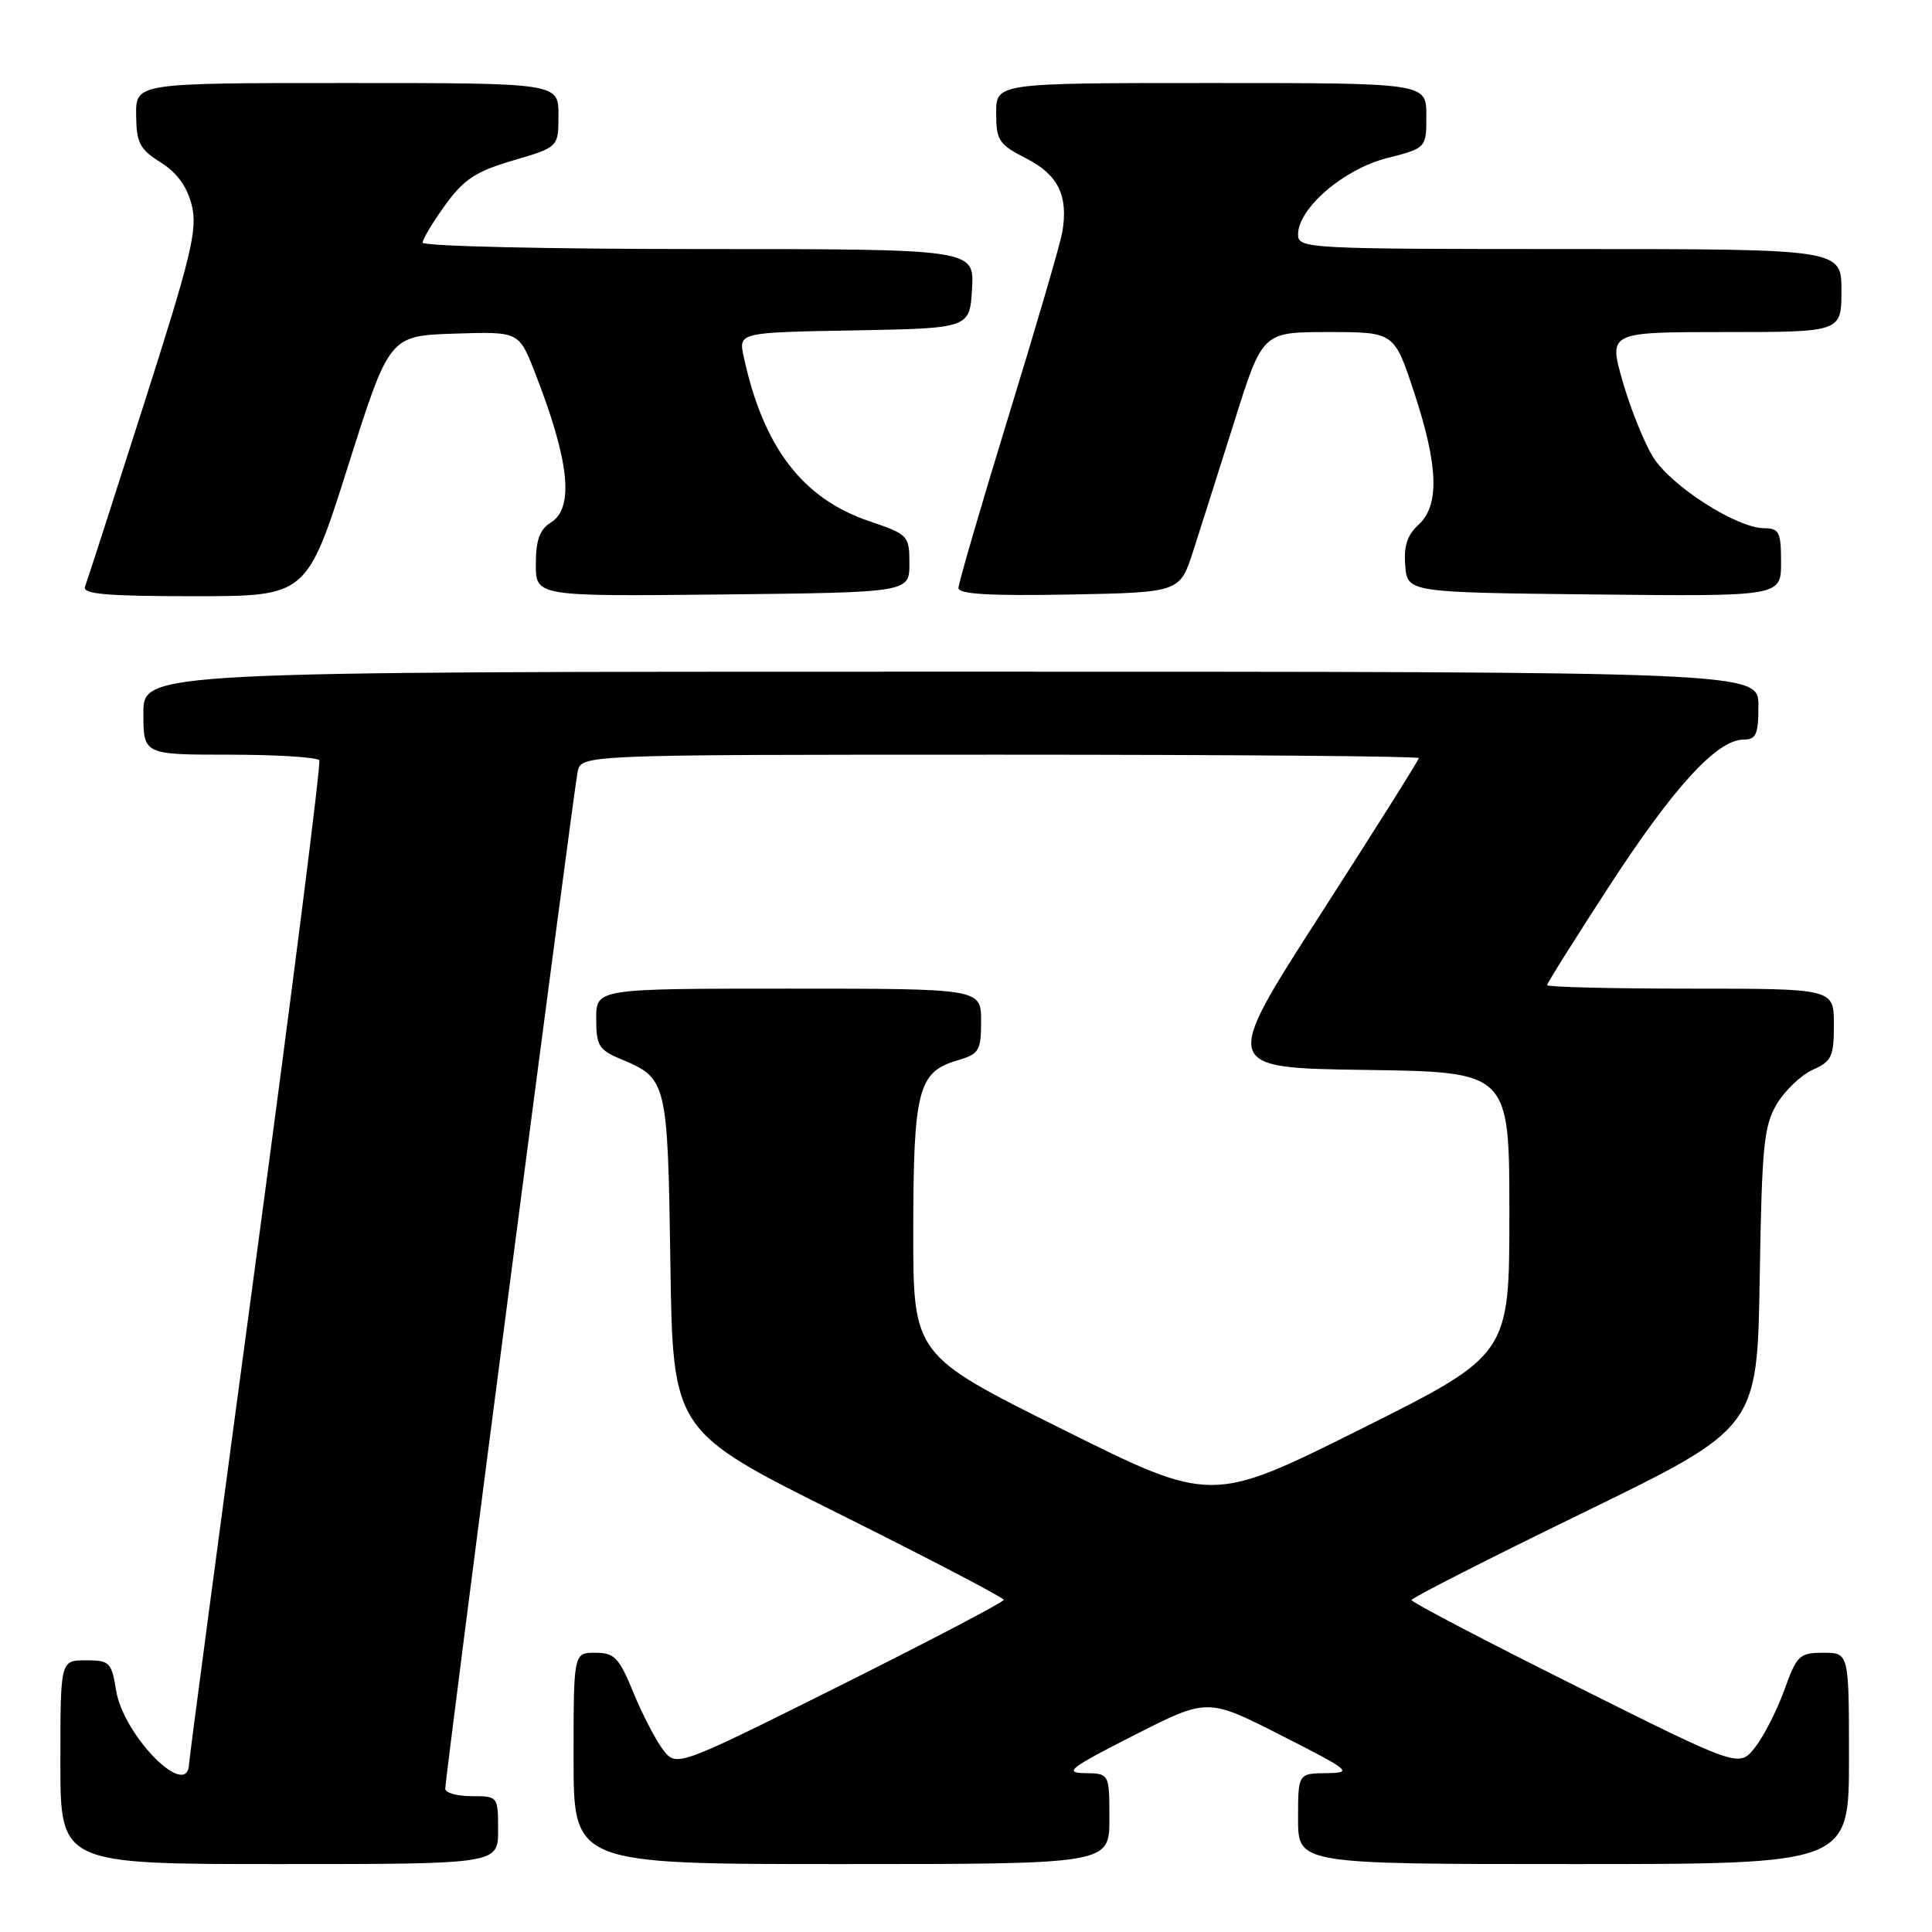 <?xml version="1.0" encoding="UTF-8" standalone="no"?>
<!DOCTYPE svg PUBLIC "-//W3C//DTD SVG 1.1//EN" "http://www.w3.org/Graphics/SVG/1.1/DTD/svg11.dtd" >
<svg xmlns="http://www.w3.org/2000/svg" xmlns:xlink="http://www.w3.org/1999/xlink" version="1.1" viewBox="0 0 256 256">
 <g >
 <path fill="currentColor"
d=" M 66.00 242.50 C 66.00 238.02 65.98 238.00 62.50 238.00 C 60.58 238.00 59.00 237.56 59.00 237.02 C 59.00 235.38 76.02 104.66 76.54 102.25 C 77.04 100.00 77.04 100.00 132.52 100.00 C 163.03 100.00 188.00 100.20 188.00 100.45 C 188.00 100.70 182.12 110.04 174.94 121.20 C 161.89 141.50 161.89 141.50 180.94 141.77 C 200.00 142.04 200.00 142.04 200.00 160.78 C 200.00 179.52 200.00 179.52 180.27 189.38 C 160.53 199.23 160.53 199.23 140.77 189.38 C 121.00 179.54 121.00 179.54 121.01 163.02 C 121.03 144.53 121.66 142.05 126.76 140.54 C 129.76 139.66 130.00 139.27 130.00 135.29 C 130.00 131.00 130.00 131.00 104.50 131.00 C 79.00 131.00 79.00 131.00 79.00 134.99 C 79.00 138.54 79.35 139.12 82.25 140.33 C 88.40 142.90 88.47 143.18 88.83 167.46 C 89.16 189.62 89.16 189.62 111.08 200.54 C 123.14 206.55 133.00 211.70 133.00 211.99 C 133.00 212.28 123.24 217.39 111.32 223.35 C 89.64 234.17 89.64 234.17 87.85 231.84 C 86.87 230.55 85.10 227.14 83.92 224.25 C 82.02 219.63 81.42 219.00 78.88 219.00 C 76.00 219.00 76.00 219.00 76.00 233.00 C 76.00 247.00 76.00 247.00 111.50 247.00 C 147.00 247.00 147.00 247.00 147.00 241.00 C 147.00 235.00 147.00 235.00 143.75 234.95 C 140.92 234.90 141.75 234.26 150.25 229.94 C 160.00 224.98 160.00 224.98 169.75 229.94 C 179.00 234.64 179.31 234.90 175.75 234.95 C 172.00 235.00 172.00 235.00 172.00 241.00 C 172.00 247.00 172.00 247.00 208.50 247.00 C 245.00 247.00 245.00 247.00 245.00 233.00 C 245.00 219.00 245.00 219.00 241.60 219.00 C 238.43 219.00 238.08 219.34 236.42 223.97 C 235.43 226.70 233.68 230.12 232.53 231.57 C 230.42 234.21 230.42 234.21 208.71 223.36 C 196.77 217.40 187.01 212.29 187.03 212.01 C 187.05 211.73 197.37 206.48 209.96 200.35 C 232.85 189.20 232.85 189.20 233.17 169.35 C 233.46 151.70 233.72 149.14 235.47 146.23 C 236.56 144.44 238.70 142.42 240.22 141.74 C 242.70 140.65 243.00 139.99 243.00 135.76 C 243.00 131.00 243.00 131.00 224.00 131.00 C 213.55 131.00 205.00 130.79 205.00 130.53 C 205.00 130.28 208.75 124.31 213.32 117.28 C 221.83 104.22 227.54 98.00 231.03 98.00 C 232.70 98.00 233.00 97.31 233.00 93.50 C 233.00 89.00 233.00 89.00 126.00 89.00 C 19.00 89.00 19.00 89.00 19.00 94.50 C 19.00 100.00 19.00 100.00 30.44 100.00 C 36.73 100.00 42.07 100.34 42.31 100.75 C 42.54 101.16 38.76 130.97 33.91 167.00 C 29.06 203.03 25.07 233.06 25.05 233.75 C 24.86 238.59 16.34 229.97 15.38 223.97 C 14.78 220.25 14.53 220.00 11.37 220.00 C 8.00 220.00 8.00 220.00 8.00 233.50 C 8.00 247.00 8.00 247.00 37.00 247.00 C 66.00 247.00 66.00 247.00 66.00 242.50 Z  M 46.12 61.75 C 51.59 44.50 51.59 44.50 60.16 44.21 C 68.74 43.93 68.74 43.93 70.82 49.21 C 75.44 60.98 76.13 67.28 73.00 69.23 C 71.51 70.16 71.00 71.56 71.00 74.76 C 71.00 79.03 71.00 79.03 95.75 78.77 C 120.50 78.50 120.50 78.50 120.50 74.68 C 120.50 70.96 120.36 70.82 115.18 69.06 C 106.33 66.07 101.13 59.25 98.55 47.28 C 97.85 44.05 97.85 44.05 113.18 43.78 C 128.50 43.50 128.50 43.50 128.80 38.25 C 129.10 33.00 129.10 33.00 92.55 33.00 C 72.45 33.00 56.00 32.62 56.00 32.15 C 56.00 31.68 57.35 29.44 59.00 27.16 C 61.47 23.75 63.04 22.72 67.99 21.26 C 74.00 19.50 74.00 19.50 74.00 15.25 C 74.00 11.00 74.00 11.00 46.00 11.00 C 18.00 11.00 18.00 11.00 18.04 15.25 C 18.07 18.93 18.51 19.77 21.29 21.52 C 23.46 22.88 24.79 24.72 25.41 27.20 C 26.20 30.39 25.39 33.79 19.03 53.68 C 15.02 66.23 11.53 77.06 11.26 77.75 C 10.89 78.72 14.18 79.00 25.72 79.00 C 40.65 79.00 40.65 79.00 46.12 61.75 Z  M 158.11 73.00 C 159.08 69.97 161.55 62.21 163.59 55.75 C 167.29 44.00 167.29 44.00 176.01 44.00 C 184.74 44.00 184.74 44.00 187.37 51.97 C 190.60 61.74 190.77 66.99 187.95 69.54 C 186.47 70.89 185.99 72.38 186.20 74.95 C 186.50 78.50 186.50 78.50 211.25 78.77 C 236.00 79.03 236.00 79.03 236.00 74.52 C 236.00 70.50 235.75 70.00 233.75 69.99 C 230.13 69.98 221.40 64.38 219.05 60.57 C 217.85 58.64 216.04 54.13 215.01 50.53 C 213.14 44.00 213.14 44.00 228.57 44.00 C 244.00 44.00 244.00 44.00 244.00 38.50 C 244.00 33.00 244.00 33.00 208.00 33.00 C 173.11 33.00 172.00 32.94 172.00 31.07 C 172.00 27.61 178.04 22.41 183.75 20.96 C 189.00 19.62 189.00 19.62 189.00 15.31 C 189.00 11.00 189.00 11.00 160.50 11.00 C 132.00 11.00 132.00 11.00 132.00 14.98 C 132.00 18.61 132.35 19.14 135.98 20.99 C 140.22 23.15 141.58 25.94 140.76 30.76 C 140.50 32.27 137.30 43.24 133.64 55.14 C 129.99 67.04 127.00 77.29 127.00 77.92 C 127.00 78.73 131.22 78.97 141.67 78.78 C 156.34 78.50 156.34 78.50 158.11 73.00 Z "/>
</g>
</svg>